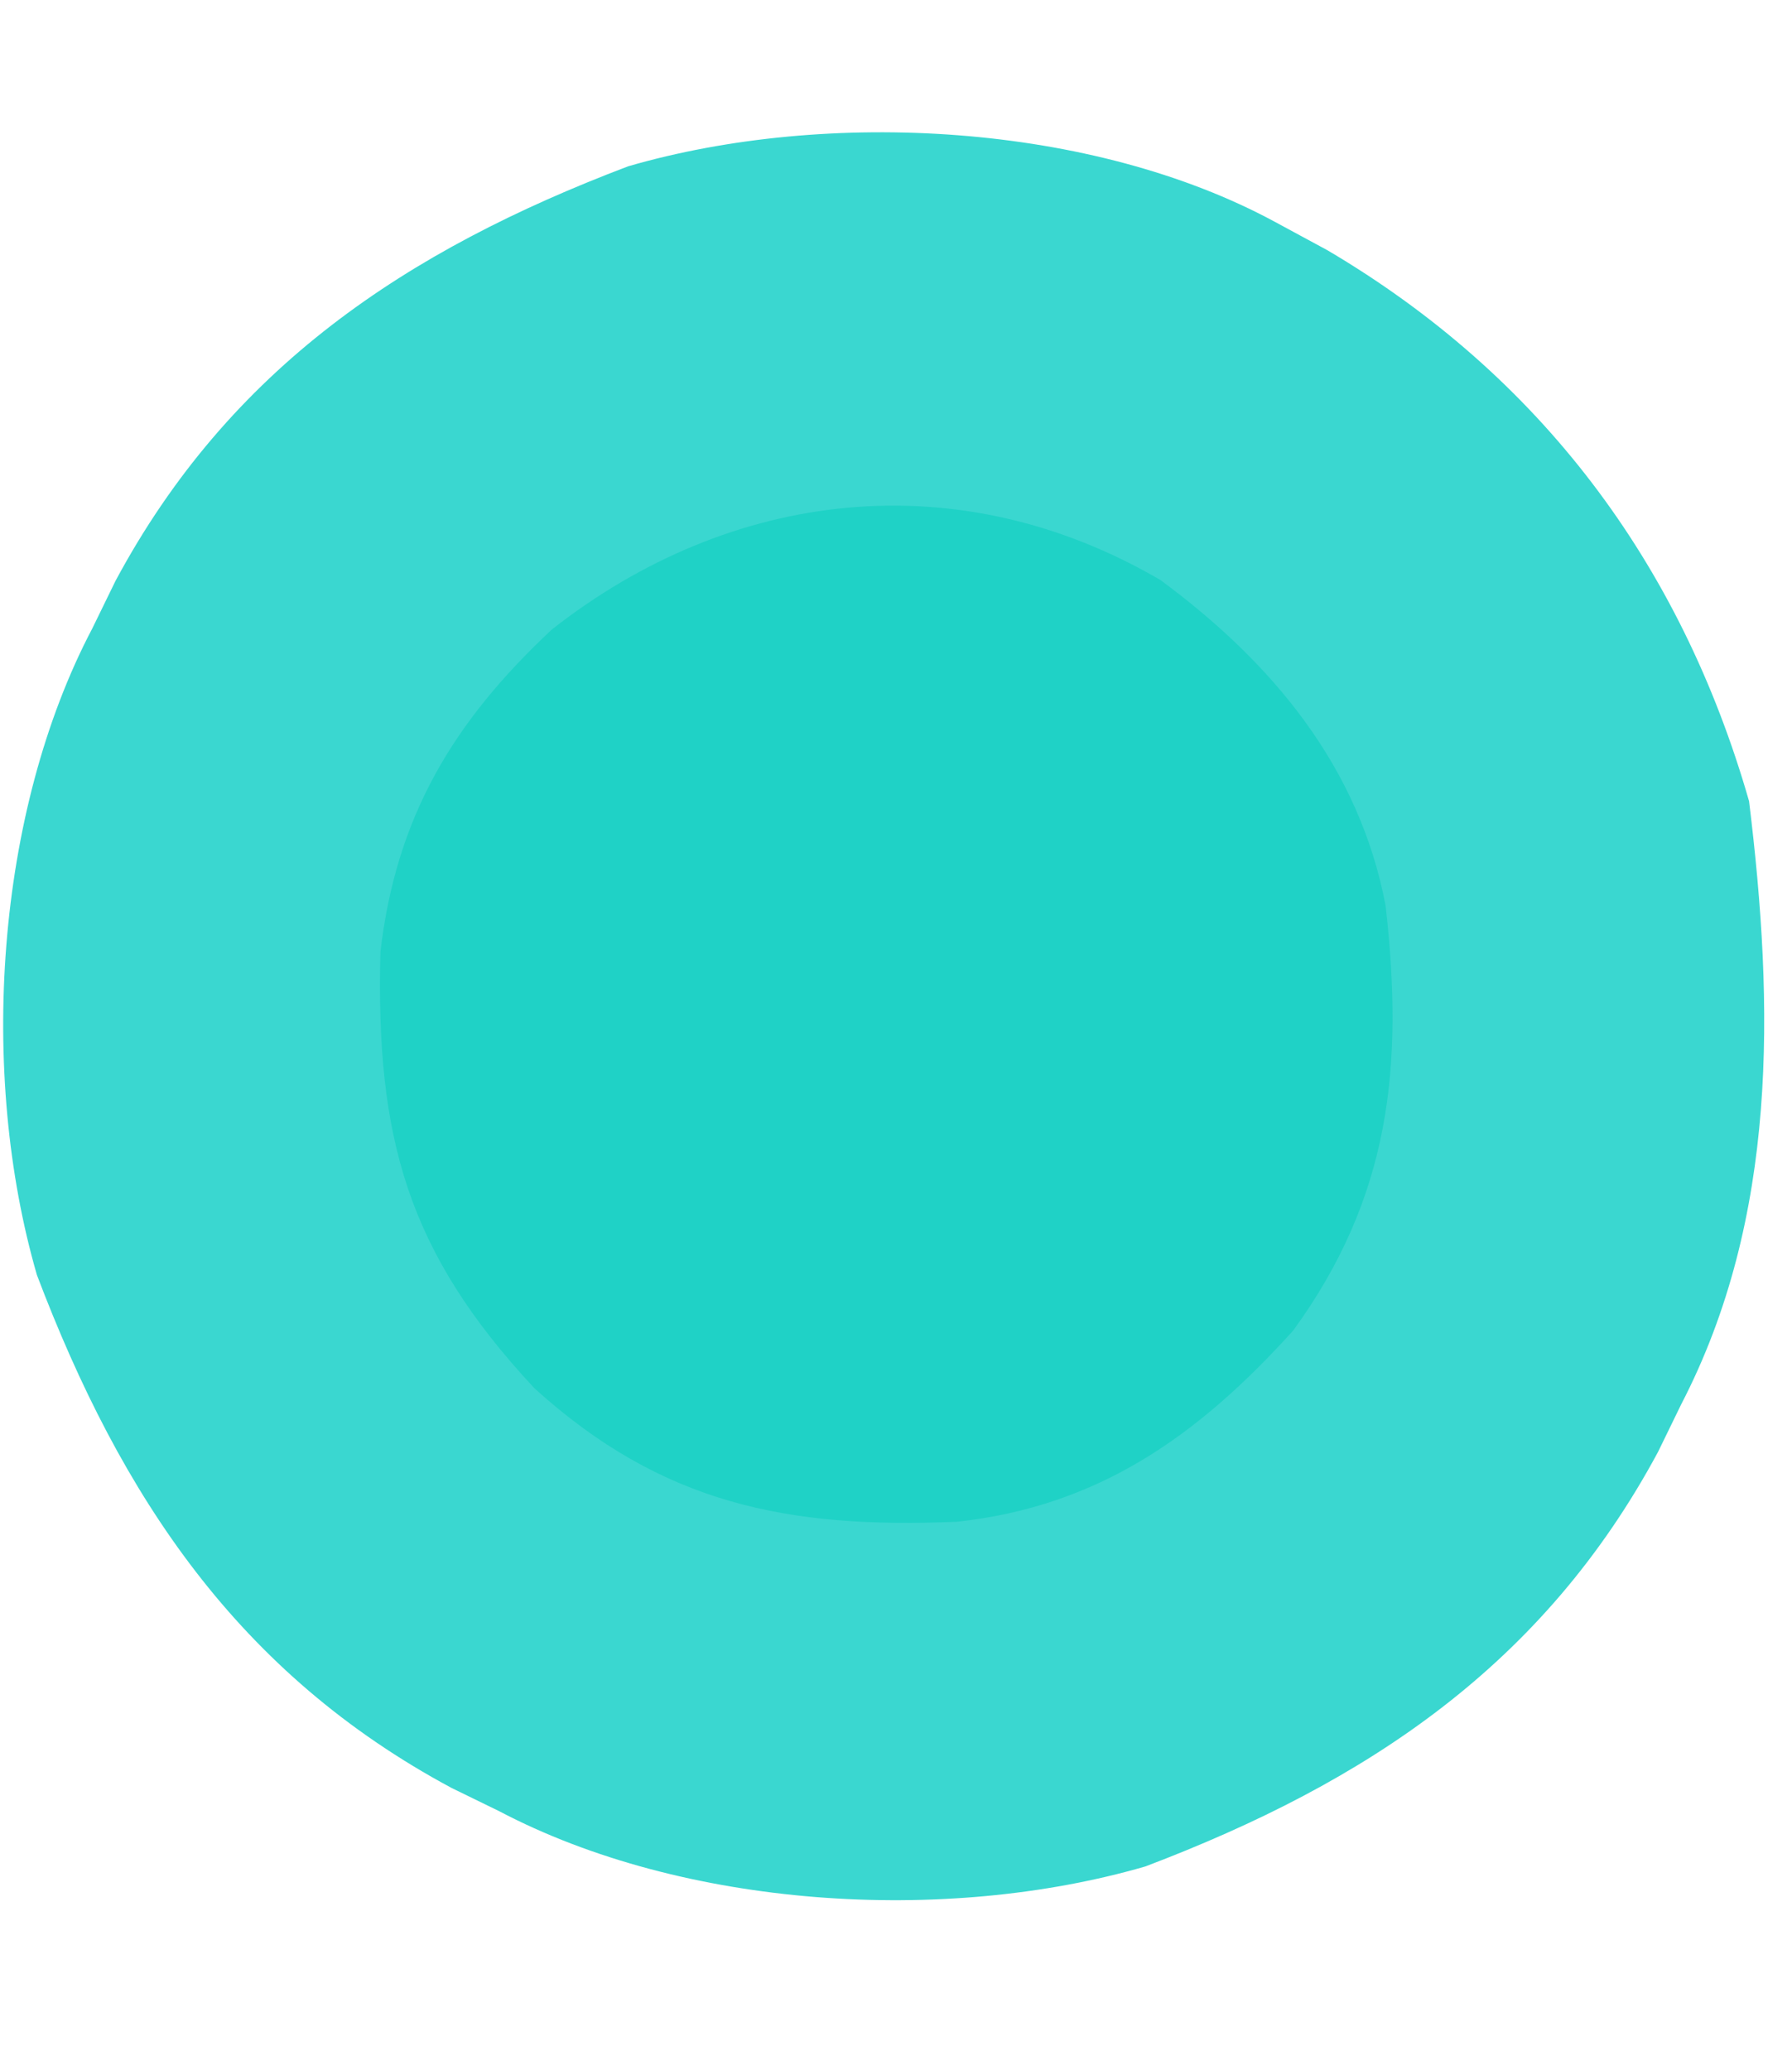 <?xml version="1.0" encoding="UTF-8"?>
<svg version="1.1" xmlns="http://www.w3.org/2000/svg" width="97" height="112">
<path d="M0 0 C1.413 0.764 1.413 0.764 2.855 1.543 C14.34 8.316 21.971 18.443 25.676 31.355 C27.038 42.463 27.241 53.895 22 64 C21.587 64.847 21.175 65.694 20.75 66.566 C14.56 78.084 5.021 84.439 -7 89 C-17.903 92.165 -32.02 91.253 -42 86 C-42.846 85.588 -43.691 85.175 -44.562 84.75 C-56.084 78.568 -62.44 69.019 -67 57 C-70.165 46.097 -69.253 31.98 -64 22 C-63.587 21.154 -63.175 20.309 -62.75 19.438 C-56.568 7.916 -47.019 1.56 -35 -3 C-24.173 -6.143 -9.875 -5.339 0 0 Z " fill="#3AD7D0" transform="translate(69,12)"/>
<path d="M0 0 C6.057 4.467 10.761 10.104 12.188 17.613 C13.185 26.344 12.436 33.4 7.188 40.613 C2.054 46.295 -3.331 50.126 -11.012 50.961 C-20.183 51.348 -26.977 49.991 -33.875 43.746 C-40.779 36.353 -42.474 30.149 -42.219 20.121 C-41.372 12.807 -38.269 7.655 -32.938 2.676 C-23.249 -4.931 -10.947 -6.392 0 0 Z " fill="#1FD2C6" transform="translate(62.812,31.387)"/>
</svg>
